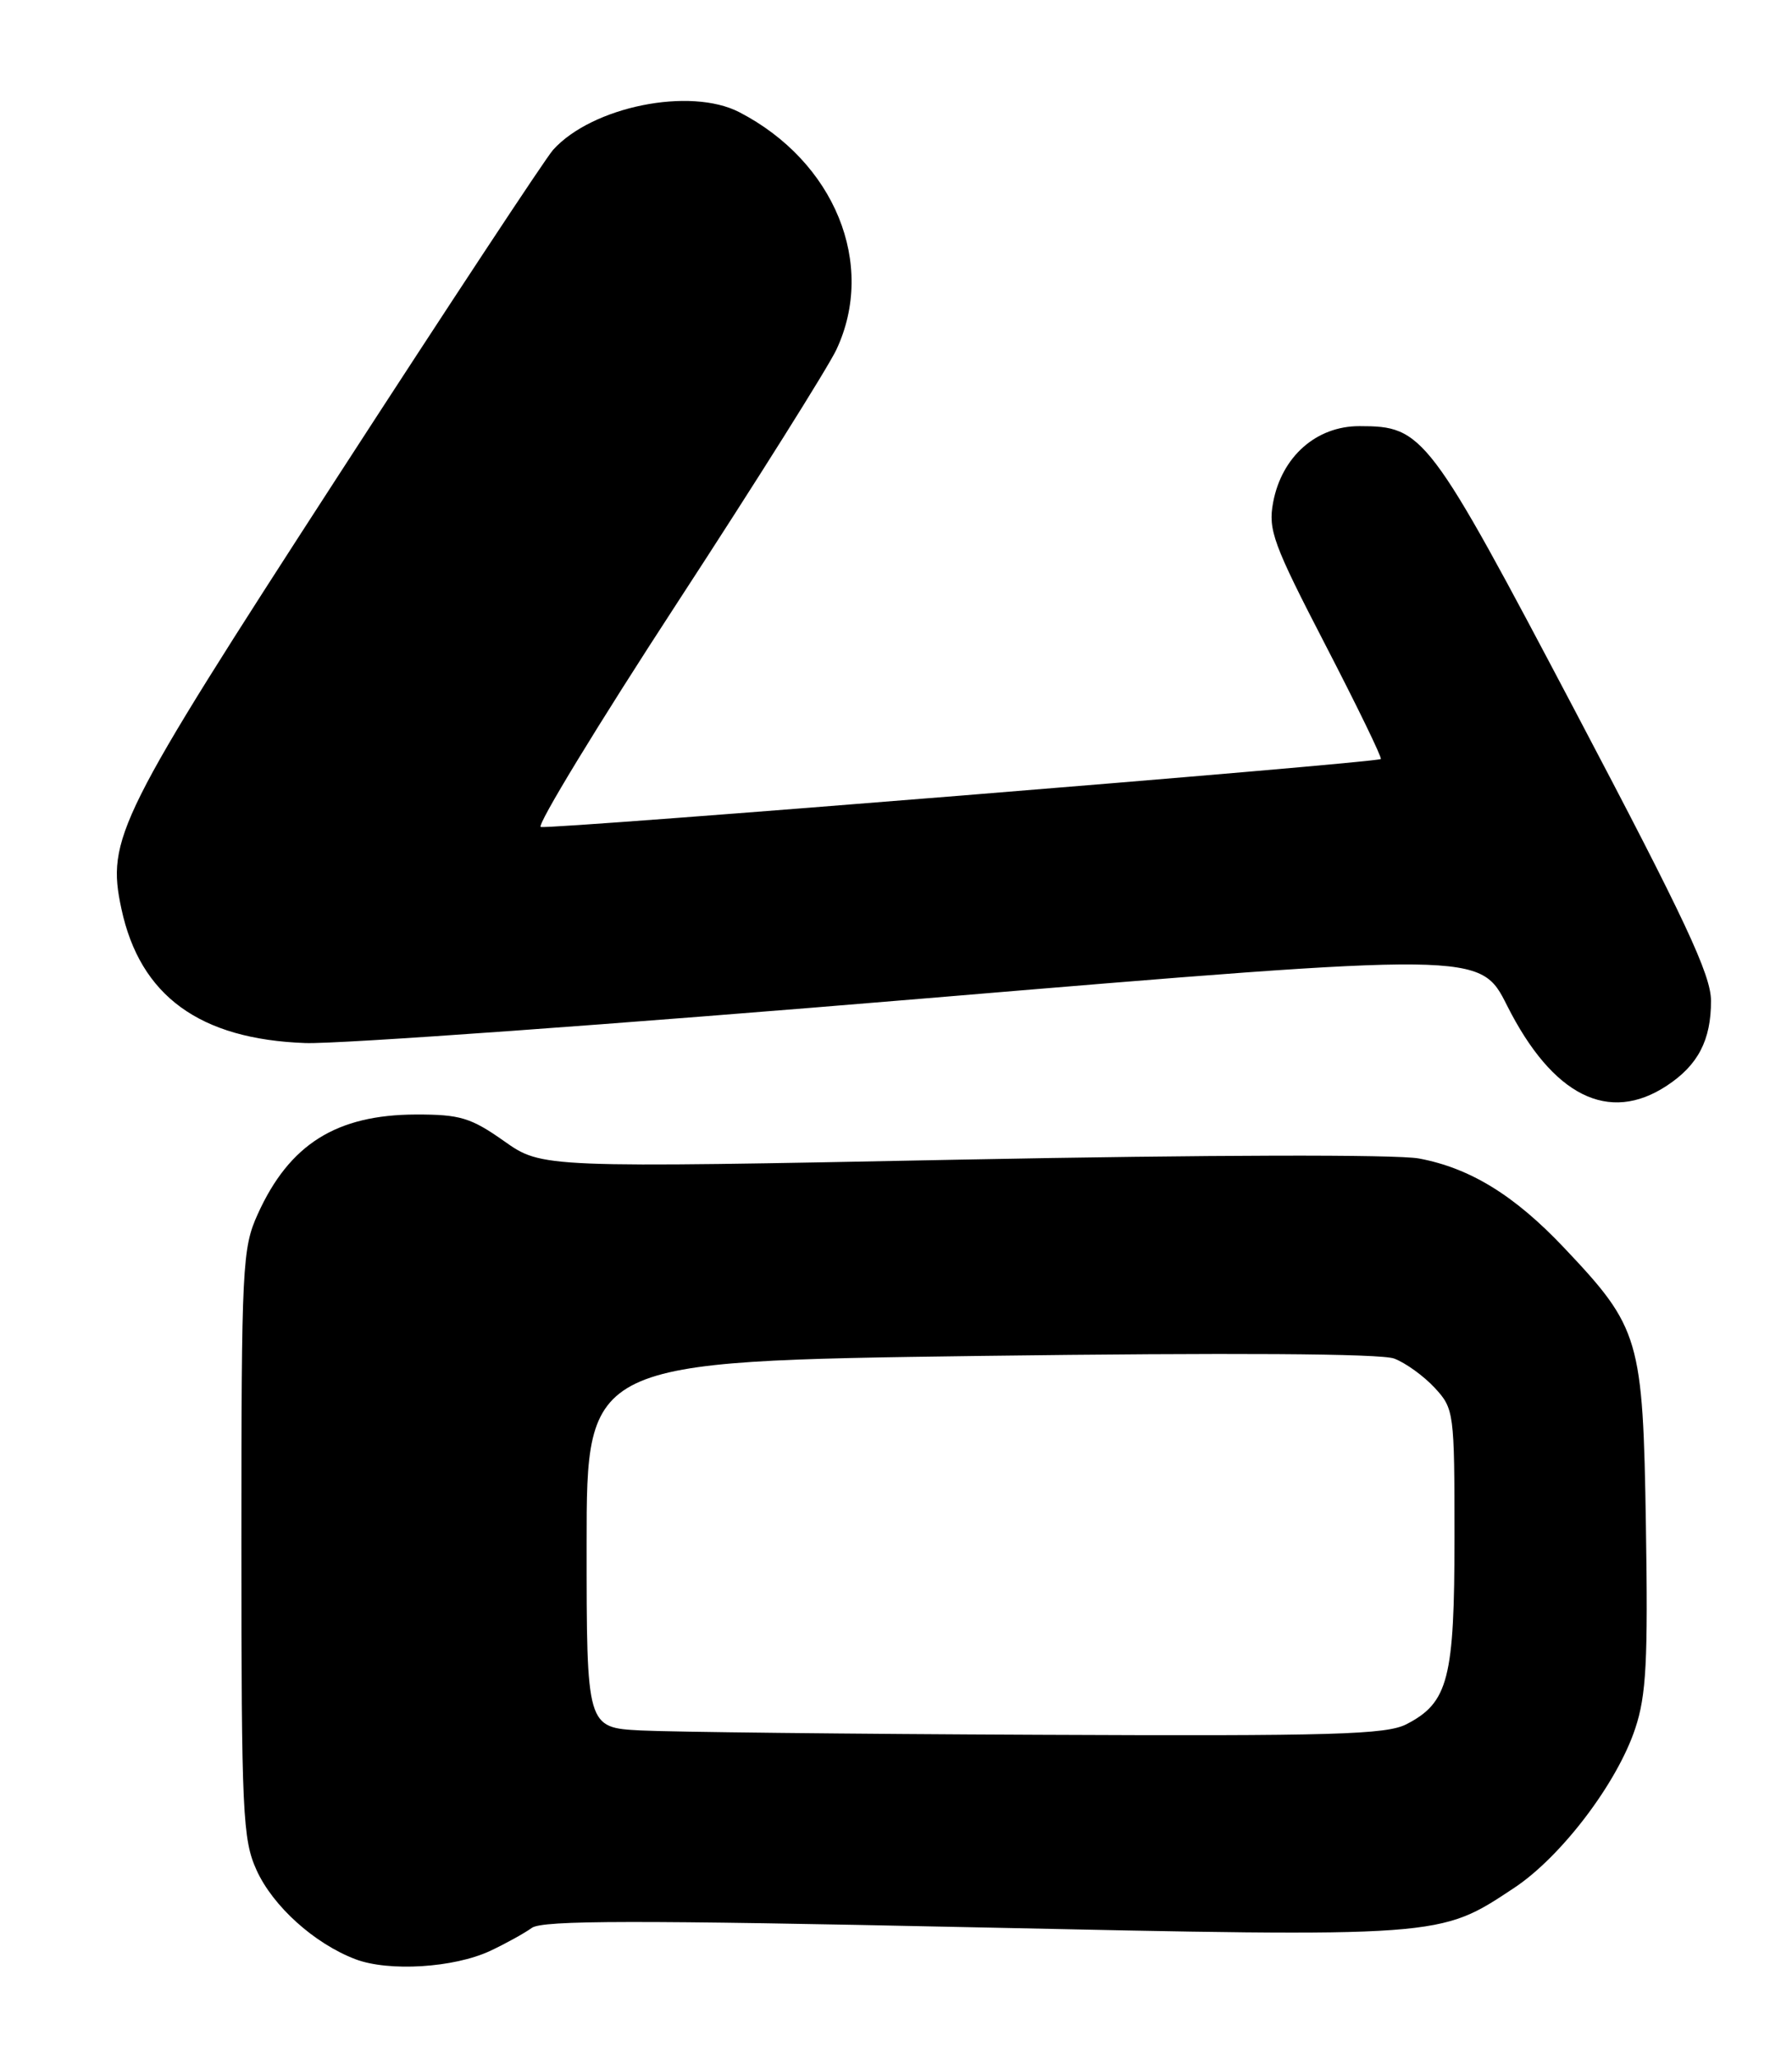 <?xml version="1.0" encoding="UTF-8" standalone="no"?>
<!DOCTYPE svg PUBLIC "-//W3C//DTD SVG 1.1//EN" "http://www.w3.org/Graphics/SVG/1.1/DTD/svg11.dtd" >
<svg xmlns="http://www.w3.org/2000/svg" xmlns:xlink="http://www.w3.org/1999/xlink" version="1.1" viewBox="0 0 223 256">
 <g >
 <path fill="currentColor"
d=" M 61.00 242.68 C 62.92 241.78 65.25 240.49 66.18 239.82 C 67.49 238.86 79.29 238.85 120.96 239.74 C 179.72 240.99 179.07 241.04 188.43 234.84 C 194.29 230.96 201.24 221.81 203.49 215.02 C 204.87 210.89 205.09 206.57 204.82 189.77 C 204.45 166.48 204.07 165.18 194.65 155.23 C 188.49 148.71 182.95 145.30 176.58 144.11 C 173.78 143.59 150.40 143.65 119.64 144.25 C 67.45 145.28 67.45 145.28 62.73 141.95 C 58.59 139.03 57.25 138.63 51.76 138.64 C 41.85 138.67 36.01 142.34 32.08 151.02 C 30.15 155.26 30.04 157.44 30.04 192.00 C 30.04 225.54 30.20 228.83 31.92 232.62 C 33.96 237.13 39.13 241.78 44.24 243.72 C 48.39 245.29 56.48 244.79 61.00 242.68 Z  M 207.43 135.05 C 211.31 132.50 212.93 129.38 212.92 124.50 C 212.92 121.26 209.69 114.39 196.04 88.50 C 177.76 53.84 177.13 53.01 169.17 53.01 C 163.80 53.00 159.50 56.80 158.43 62.50 C 157.79 65.92 158.44 67.68 164.94 80.23 C 168.91 87.90 172.01 94.28 171.83 94.42 C 171.17 94.91 68.21 103.23 67.29 102.87 C 66.77 102.67 74.41 90.12 84.27 75.00 C 94.13 59.88 103.04 45.70 104.08 43.50 C 109.08 32.86 103.87 20.10 92.01 13.96 C 85.89 10.79 73.68 13.26 68.83 18.64 C 67.91 19.66 55.78 38.05 41.88 59.50 C 14.58 101.63 13.23 104.32 15.11 113.06 C 17.43 123.88 24.84 129.28 38.00 129.75 C 42.12 129.90 76.70 127.41 114.84 124.22 C 184.19 118.42 184.19 118.42 187.54 125.08 C 193.20 136.32 200.19 139.83 207.43 135.05 Z  M 79.75 215.26 C 73.00 214.91 73.00 214.91 73.00 192.12 C 73.00 169.33 73.00 169.33 121.96 168.67 C 153.17 168.26 171.85 168.37 173.50 169.00 C 174.92 169.54 177.18 171.17 178.54 172.64 C 180.94 175.23 181.00 175.68 181.00 191.20 C 181.00 208.82 180.24 211.79 175.03 214.48 C 172.53 215.78 165.87 215.97 129.30 215.80 C 105.76 215.70 83.46 215.45 79.75 215.26 Z "/>
</g>
</svg>
